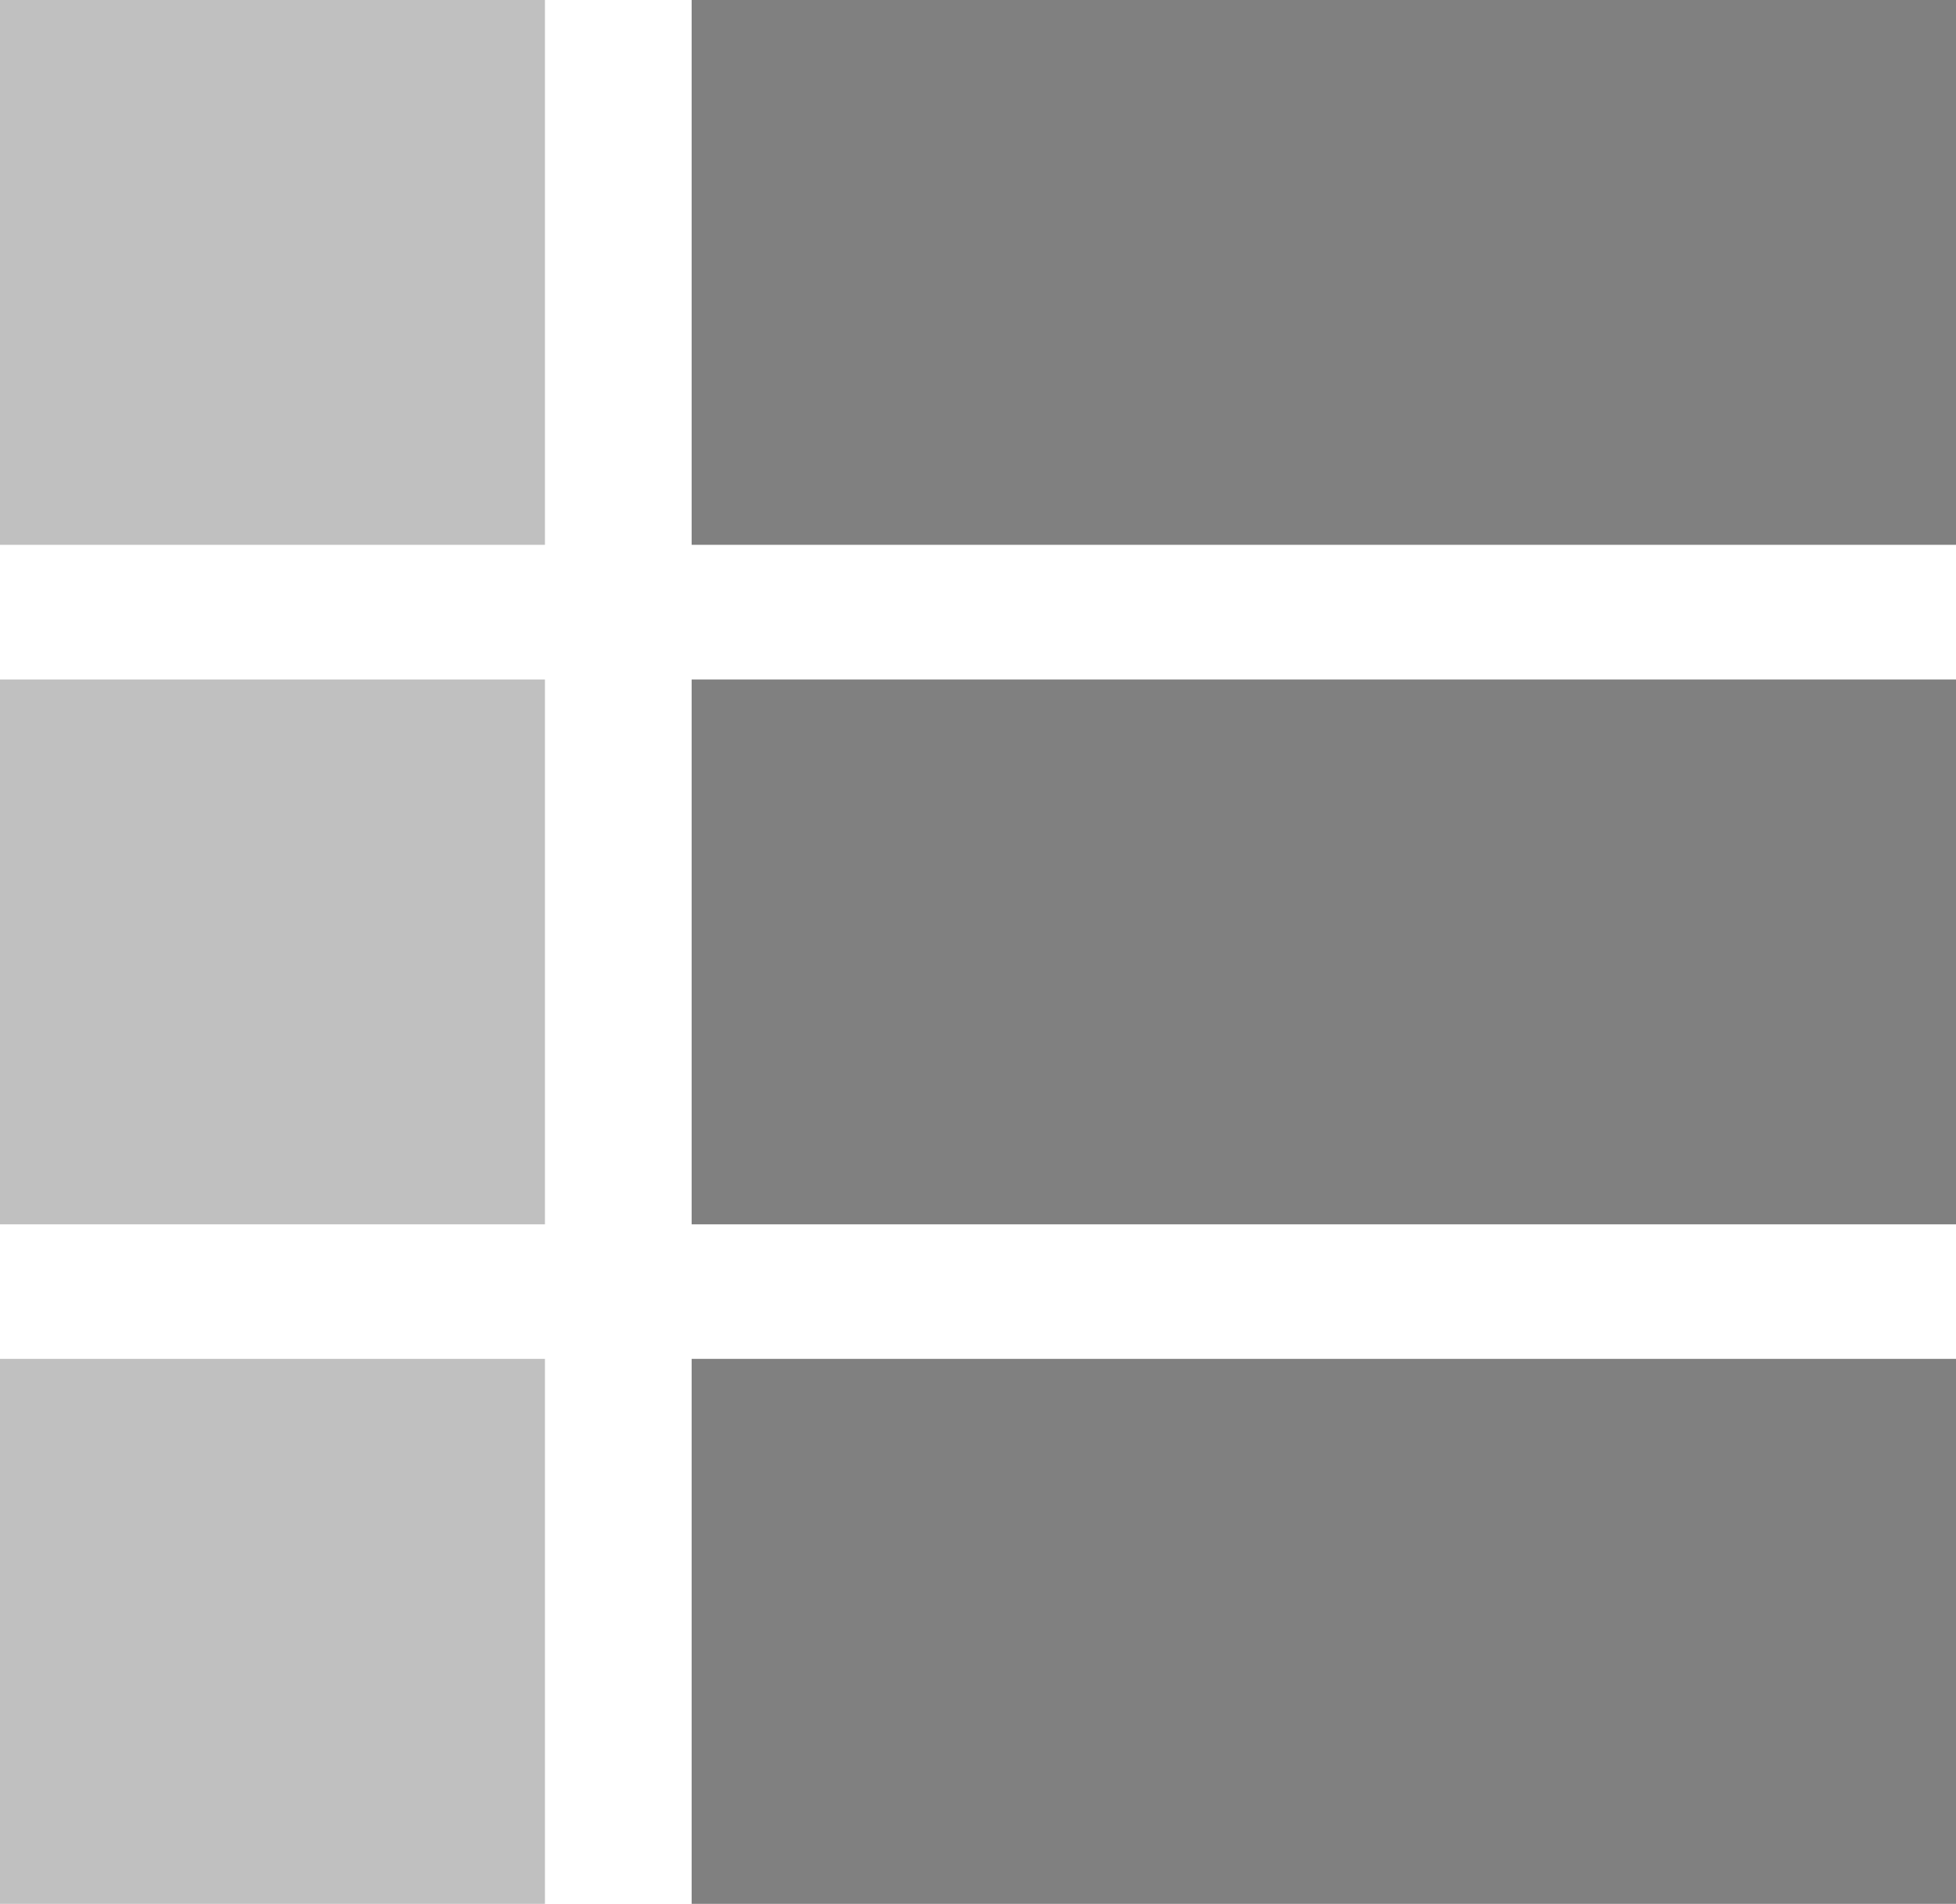 <?xml version="1.0" encoding="utf-8"?>
<!DOCTYPE svg PUBLIC "-//W3C//DTD SVG 1.1//EN" "http://www.w3.org/Graphics/SVG/1.1/DTD/svg11.dtd">
<svg version="1.1" id="Layer_1" xmlns="http://www.w3.org/2000/svg" xmlns:xlink="http://www.w3.org/1999/xlink" x="0px" y="0px"
	 width="205.439px" height="200px" viewBox="0 0 205.439 200" enable-background="new 0 0 205.439 200" xml:space="preserve">
<linearGradient id="gradient" gradientUnits="userSpaceOnUse" x1="17.139" y1="200" x2="17.139" y2="0">
	<stop  offset="0" style="stop-color:#404040"/>
	<stop  offset="1" style="stop-color:#A0A0A0"/>
</linearGradient>
<rect fill="#C0C0C0" width="57.236" height="57.233"/>
<rect x="72.645" fill="#808080" width="132.795" height="57.233"/>
<rect y="71.379" fill="#C0C0C0" width="57.236" height="57.238"/>
<rect x="72.645" y="71.379" fill="#808080" width="132.795" height="57.238"/>
<rect y="142.748" fill="#C0C0C0" width="57.236" height="57.252"/>
<rect x="72.645" y="142.748" fill="#808080" width="132.795" height="57.252"/>
</svg>
